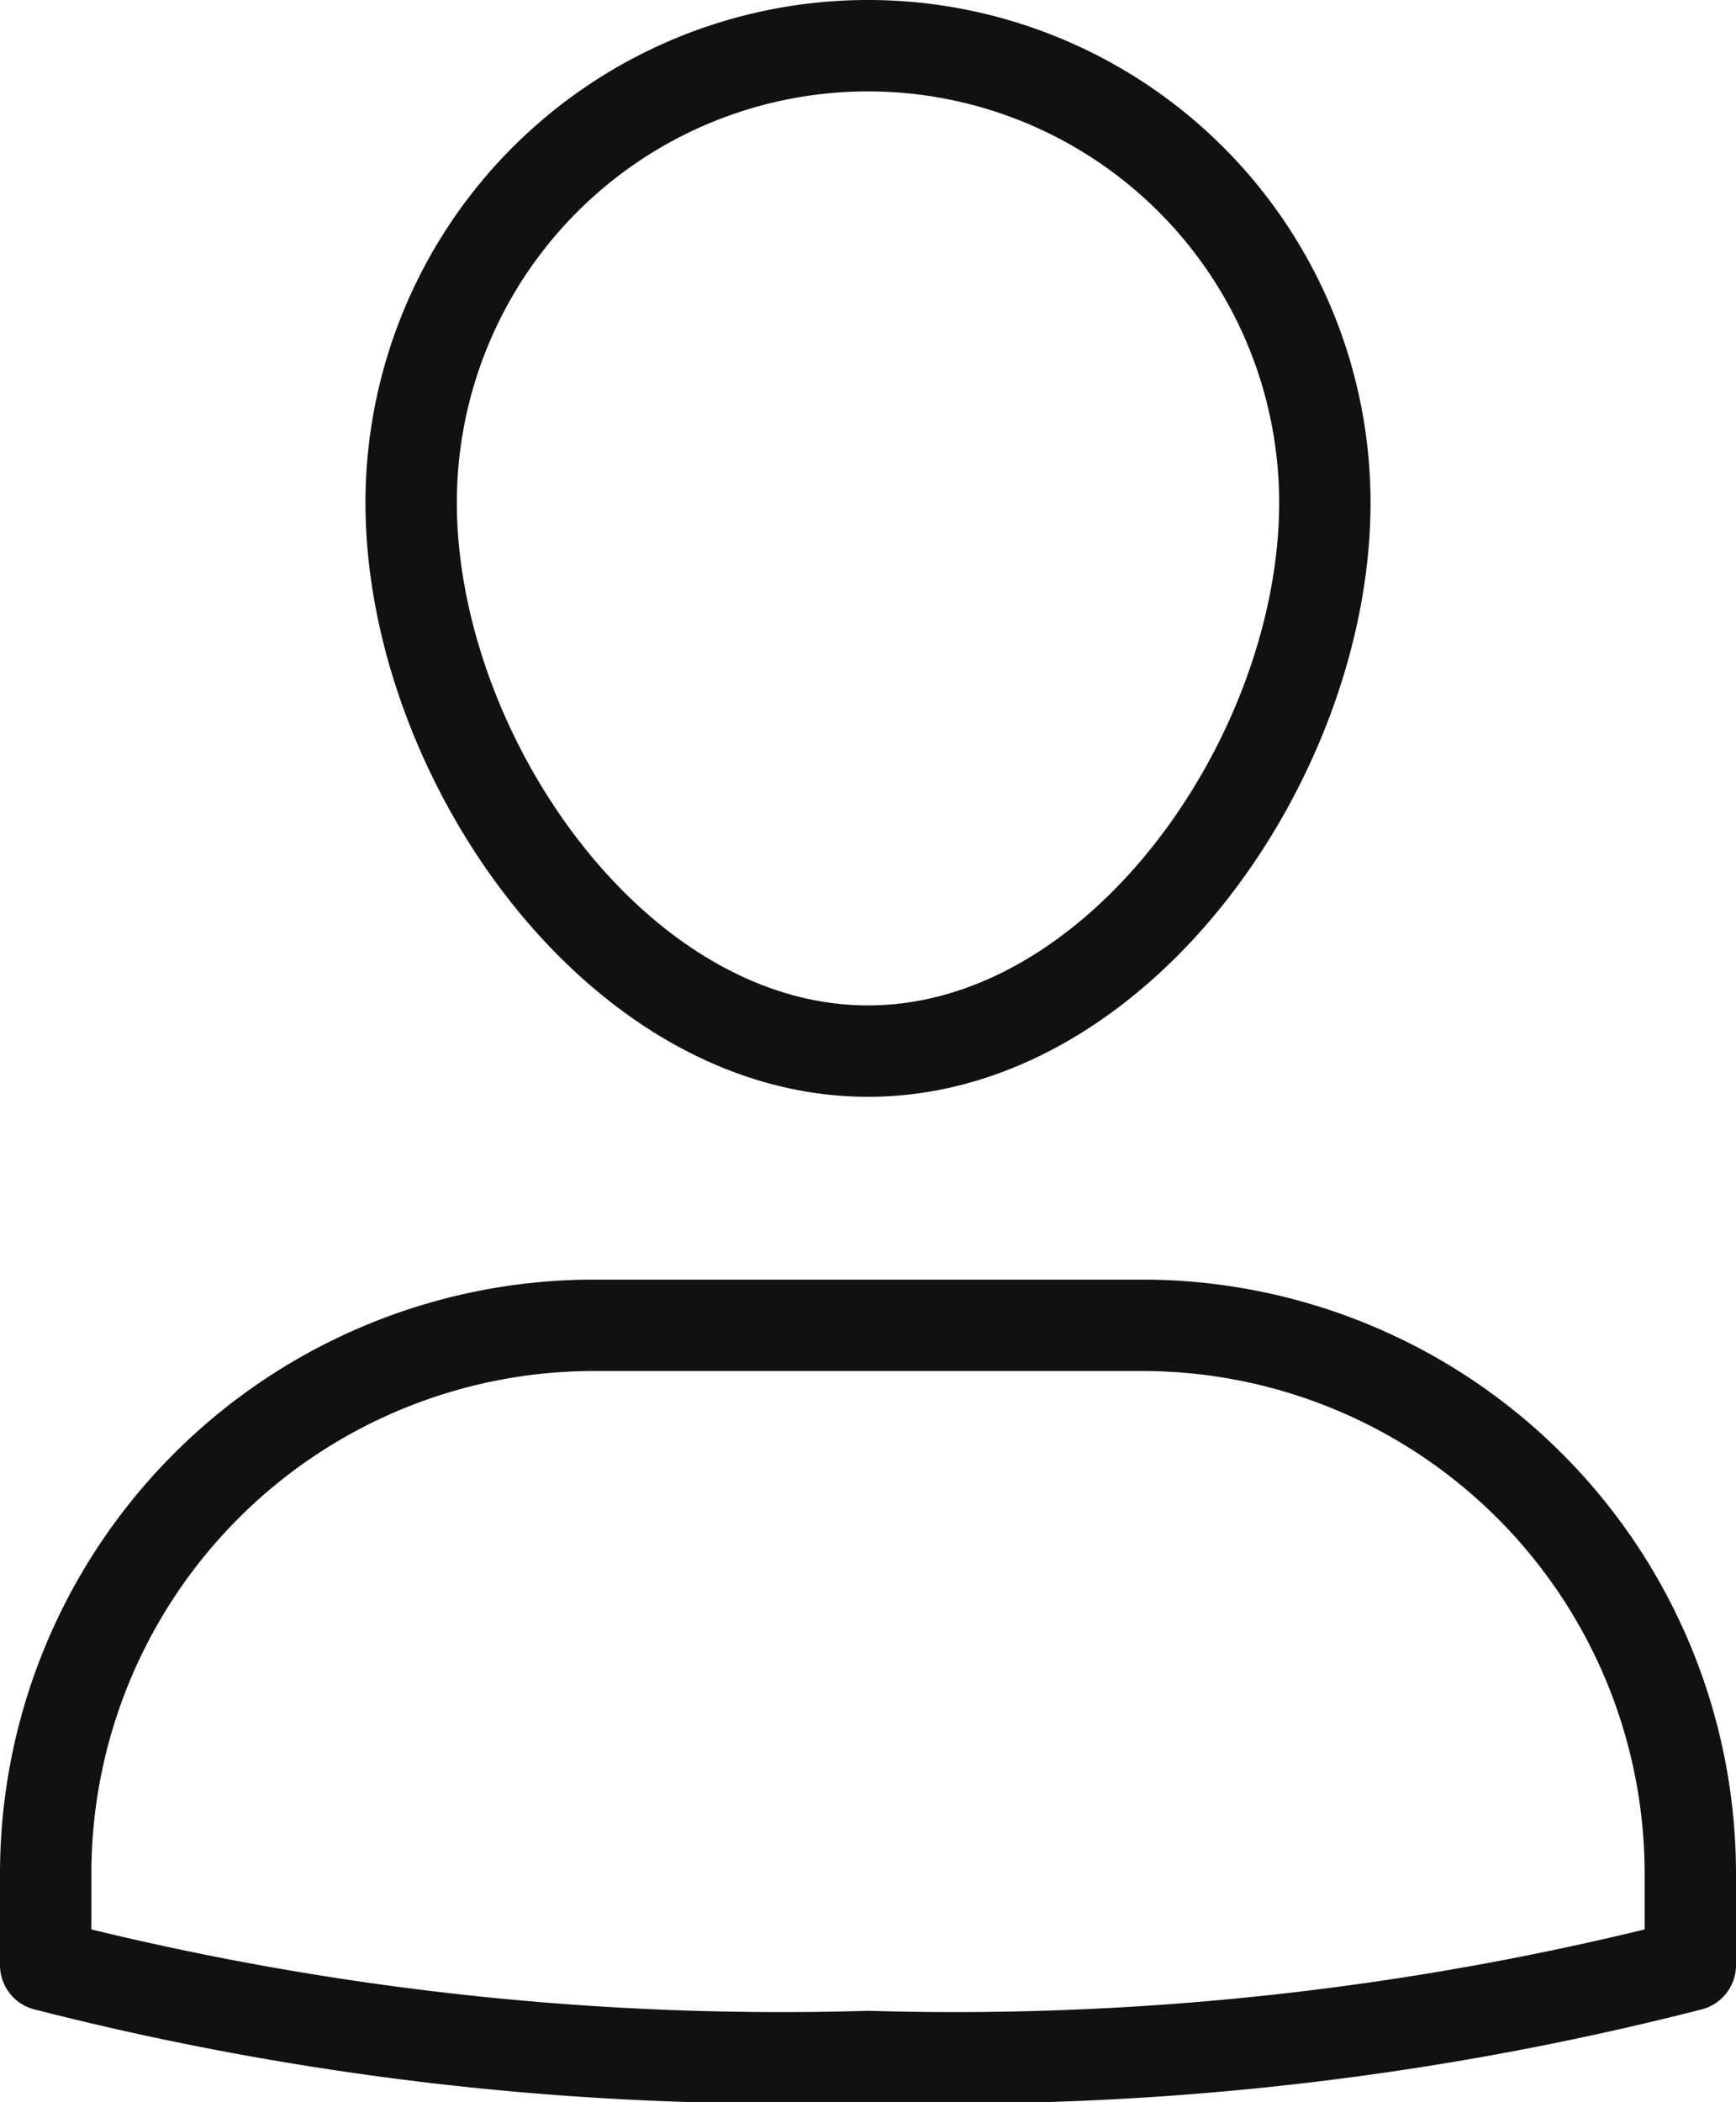 <svg xmlns="http://www.w3.org/2000/svg" width="19" height="23" viewBox="0 0 19 23">
  <g id="koszyk" transform="translate(-3 -1)">
    <g id="single-02" transform="translate(3 1)">
      <path id="Path" d="M12,0H6A6,6,0,0,0,0,6V7A32.472,32.472,0,0,0,9,8a32.472,32.472,0,0,0,9-1V6A6,6,0,0,0,12,0Z" transform="translate(0.5 14.5)" fill="none" stroke="#111" stroke-linecap="round" stroke-linejoin="round" stroke-miterlimit="10" stroke-width="1"/>
      <path id="Path-2" data-name="Path" d="M0,5A5,5,0,0,1,10,5c0,2.761-2.239,6-5,6S0,7.761,0,5Z" transform="translate(4.5 0.5)" fill="none" stroke="#111" stroke-linecap="round" stroke-linejoin="round" stroke-miterlimit="10" stroke-width="1"/>
    </g>
  </g>
</svg>
